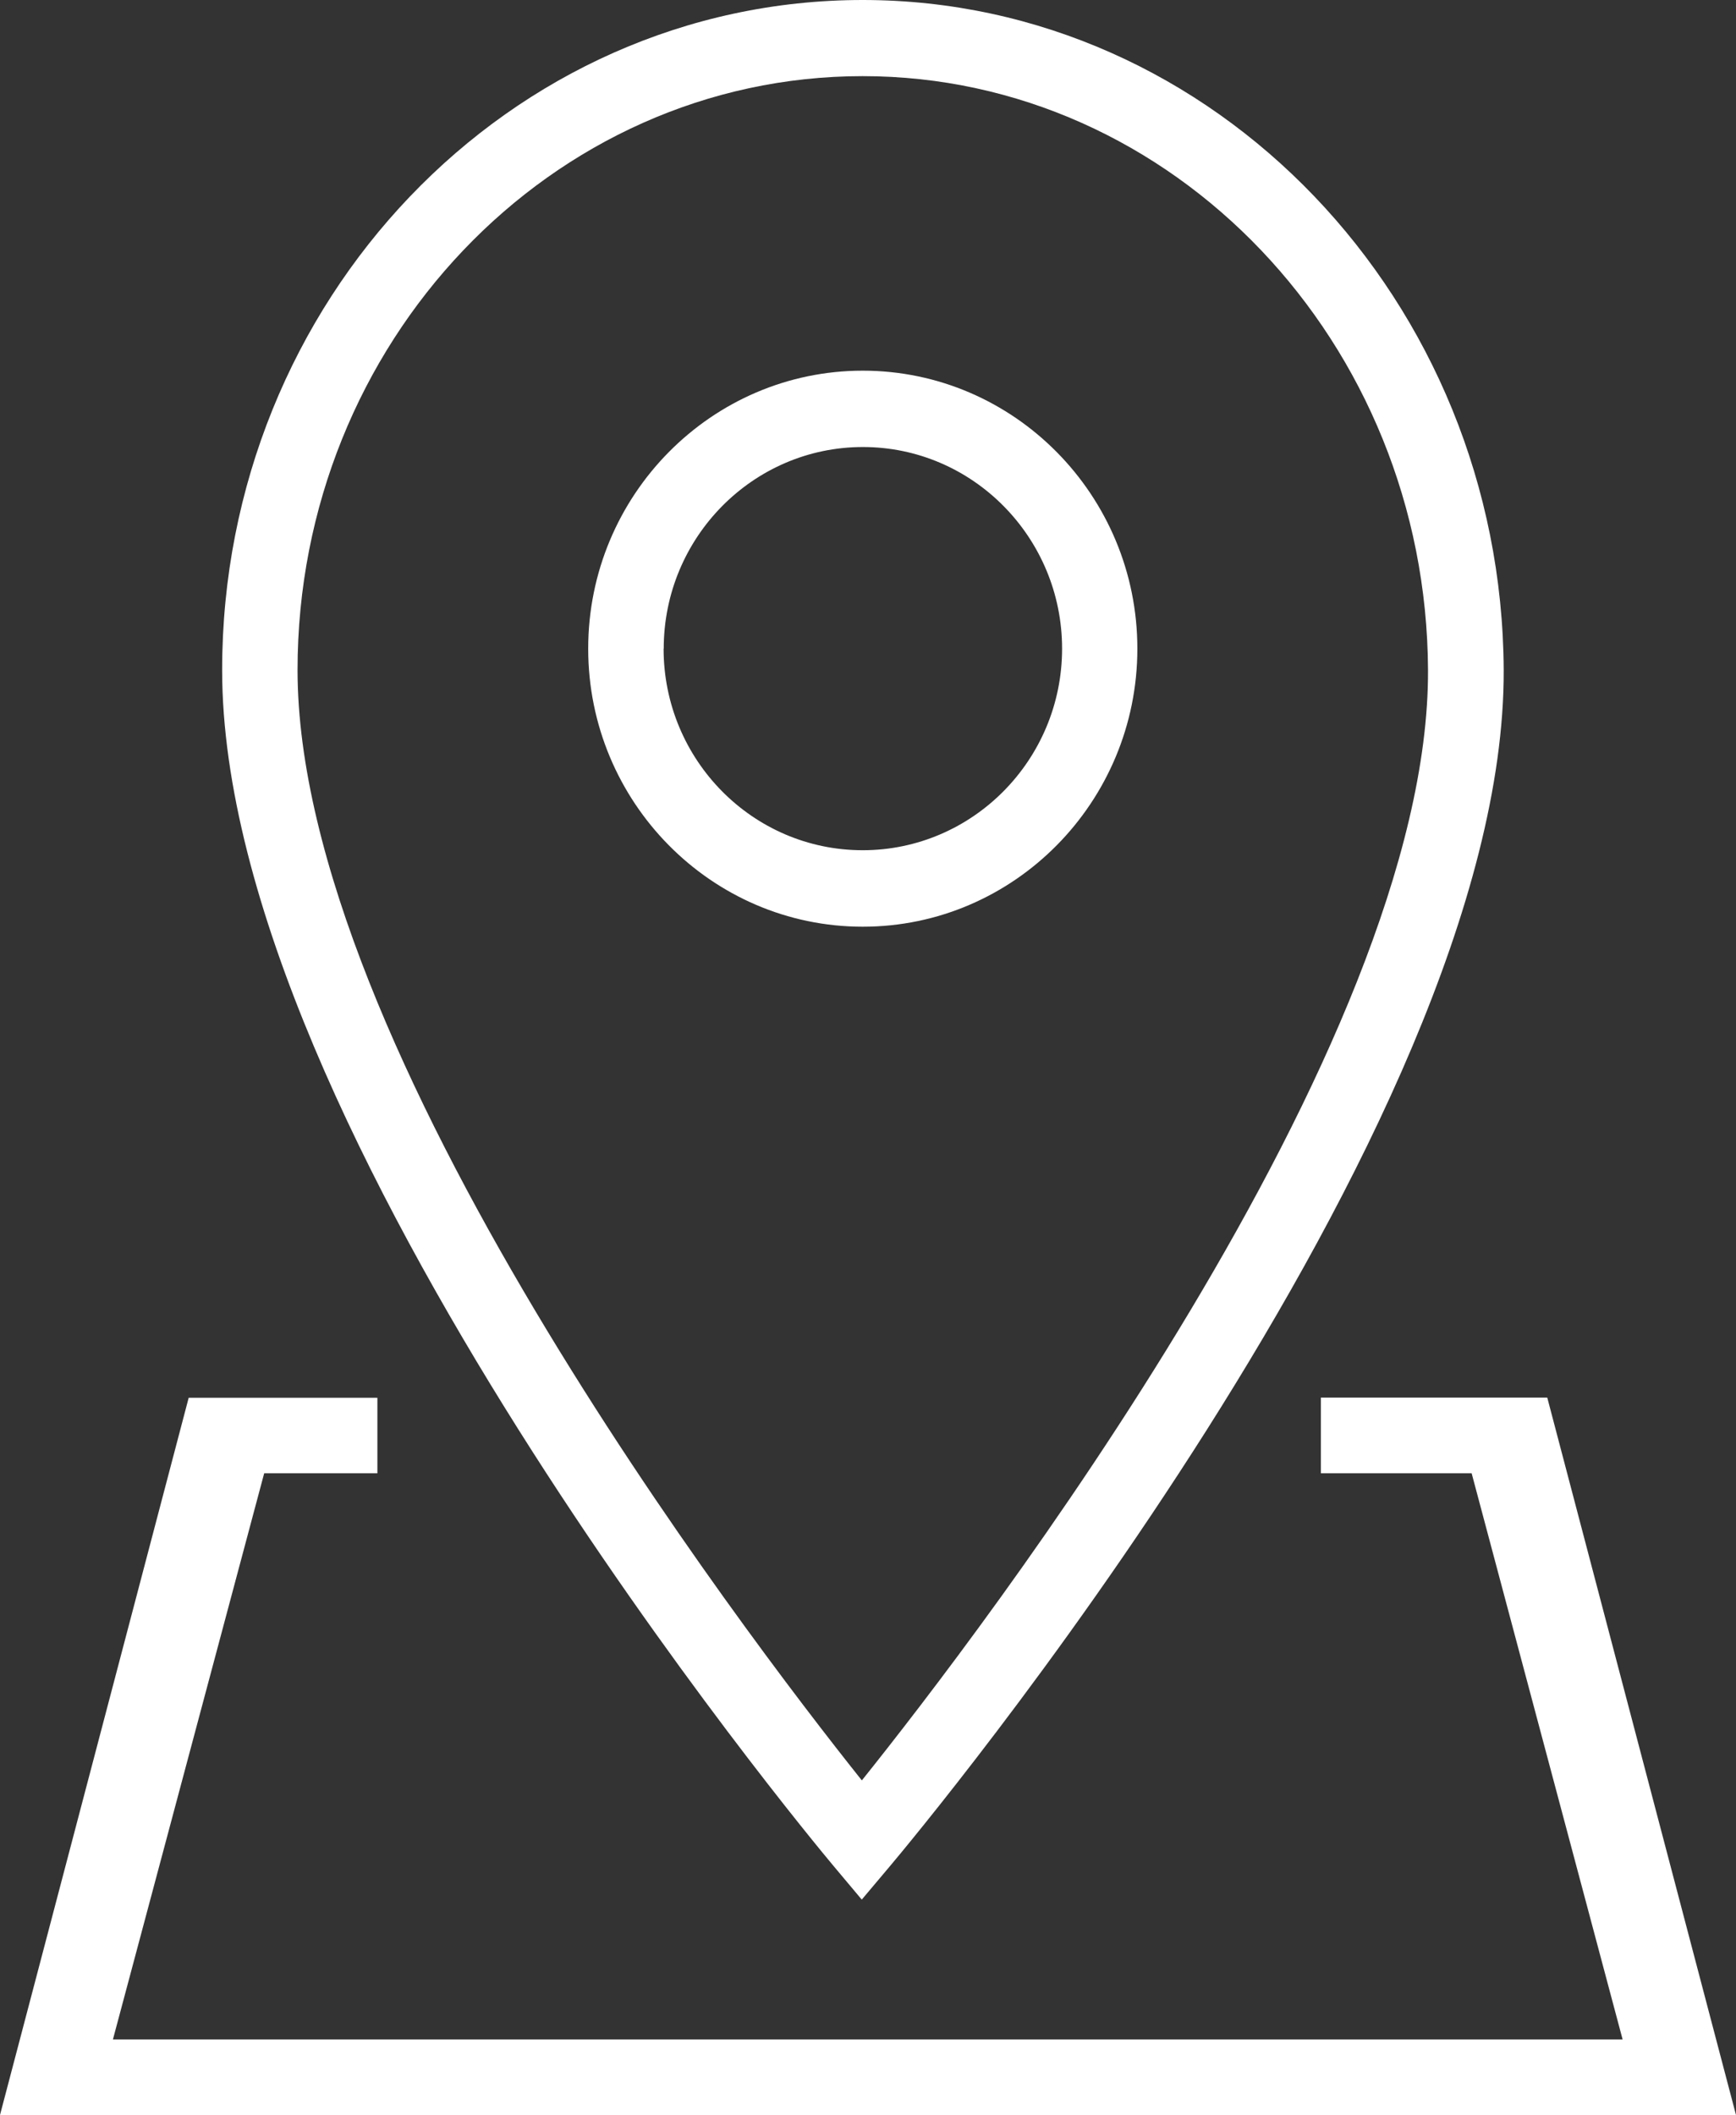 <svg id="Layer_1" data-name="Layer 1" xmlns="http://www.w3.org/2000/svg" viewBox="0 0 410.51 500"><rect x="0" y="0" width="410.51" height="500" fill="#333333" stroke="none"/><defs><style>.cls-1{fill:#61707e;}</style></defs><title>Artboard 1</title><path class="cls-1" d="M268.95,153.35c0-36.24-29.13-65.72-64.93-65.72s-64.93,29.48-64.93,65.72,29.13,65.73,64.93,65.73S268.95,189.6,268.95,153.35Zm-112,0c0-26.29,21.13-47.67,47.1-47.67s47.1,21.39,47.1,47.67S230,201,204,201,156.92,179.63,156.92,153.35Zm46.83,295.73,6.8-8.07c5.94-7.07,145.42-173.75,145-282.65C355.14,71.05,287.18,0,204,0,120.49,0,52.53,71.06,52.53,158.4,52.53,267.25,191.08,433.93,197,441ZM204,18c73.38,0,133.34,63,133.68,140.4.37,89.08-105.7,227.33-133.88,262.5C175.75,385.75,70.36,247.49,70.36,158.4,70.36,81,130.32,18,204,18Zm161.88,312.4H312.35V348.3H348l35.7,133.85h-357L62.47,348.3H89.24V330.44H44.62L0,500H410.51Z" style="fill: rgb(255, 255, 255);"/></svg>